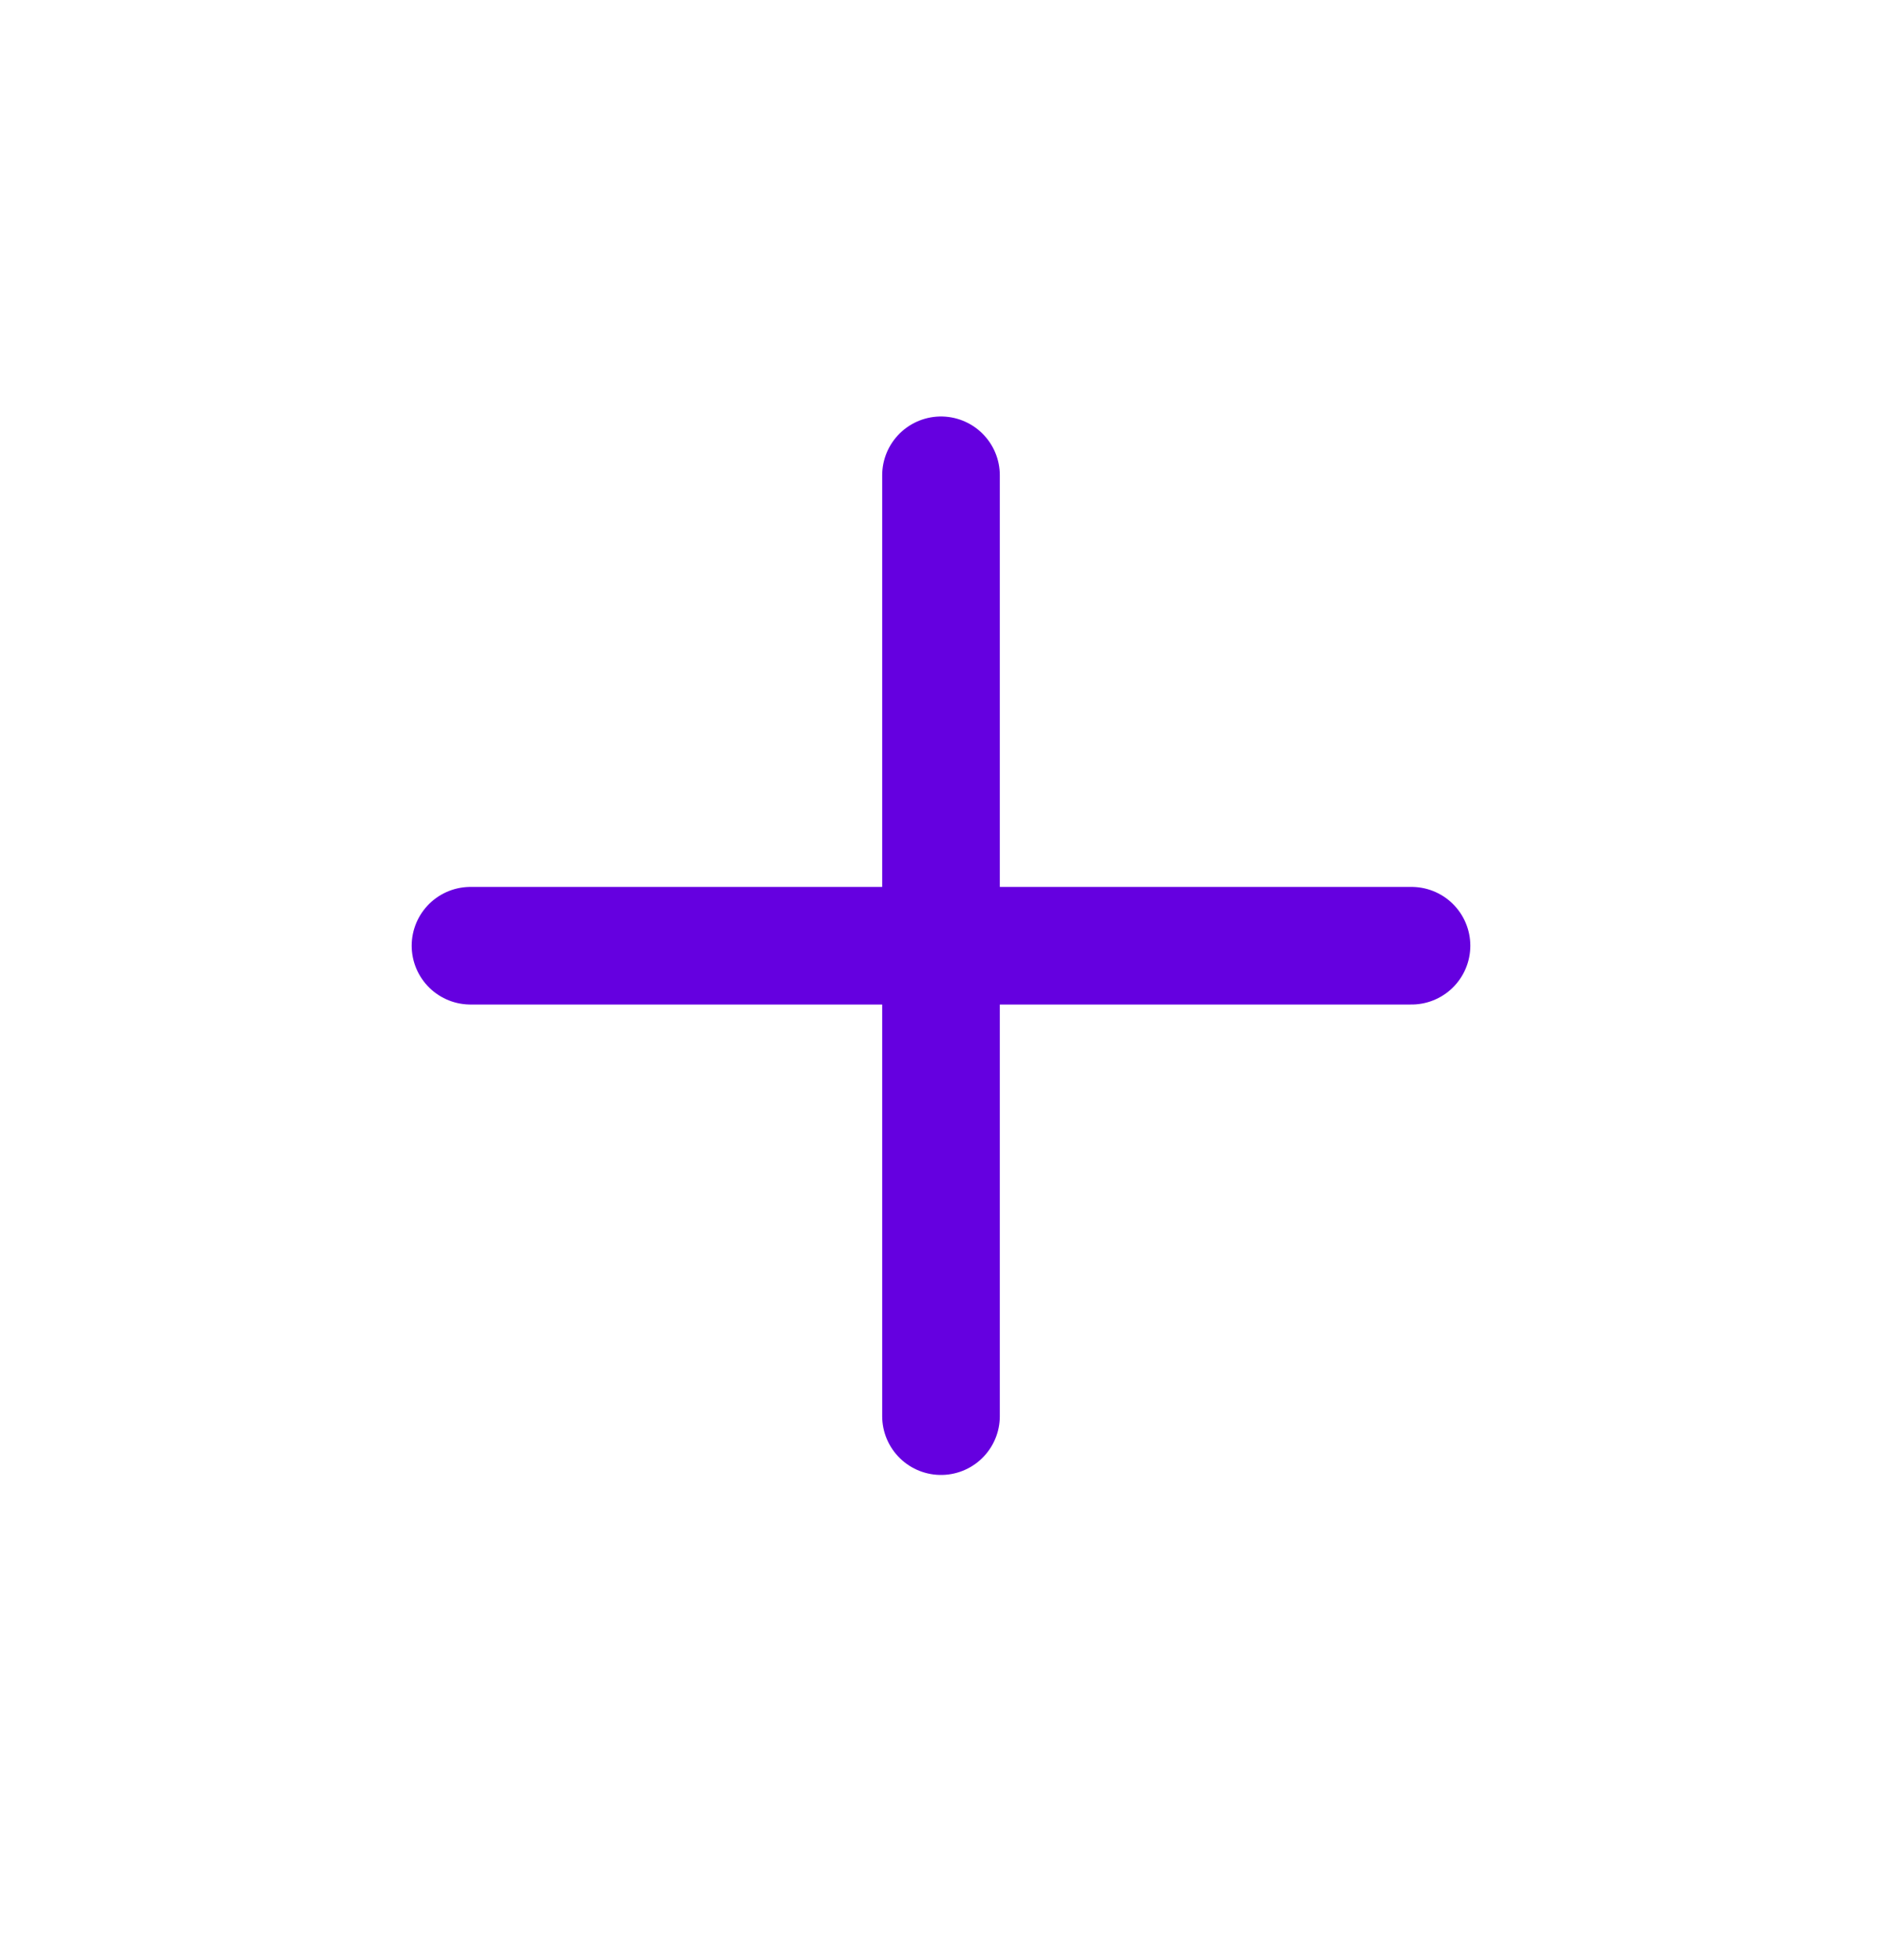 <svg width="24" height="25" viewBox="0 0 24 25" fill="none" xmlns="http://www.w3.org/2000/svg">
<path d="M6 12.062H18" stroke="#6500E0" stroke-width="1.5" stroke-linecap="round" stroke-linejoin="round"/>
<path d="M12 18.062V6.062" stroke="#6500E0" stroke-width="1.5" stroke-linecap="round" stroke-linejoin="round"/>
</svg>
